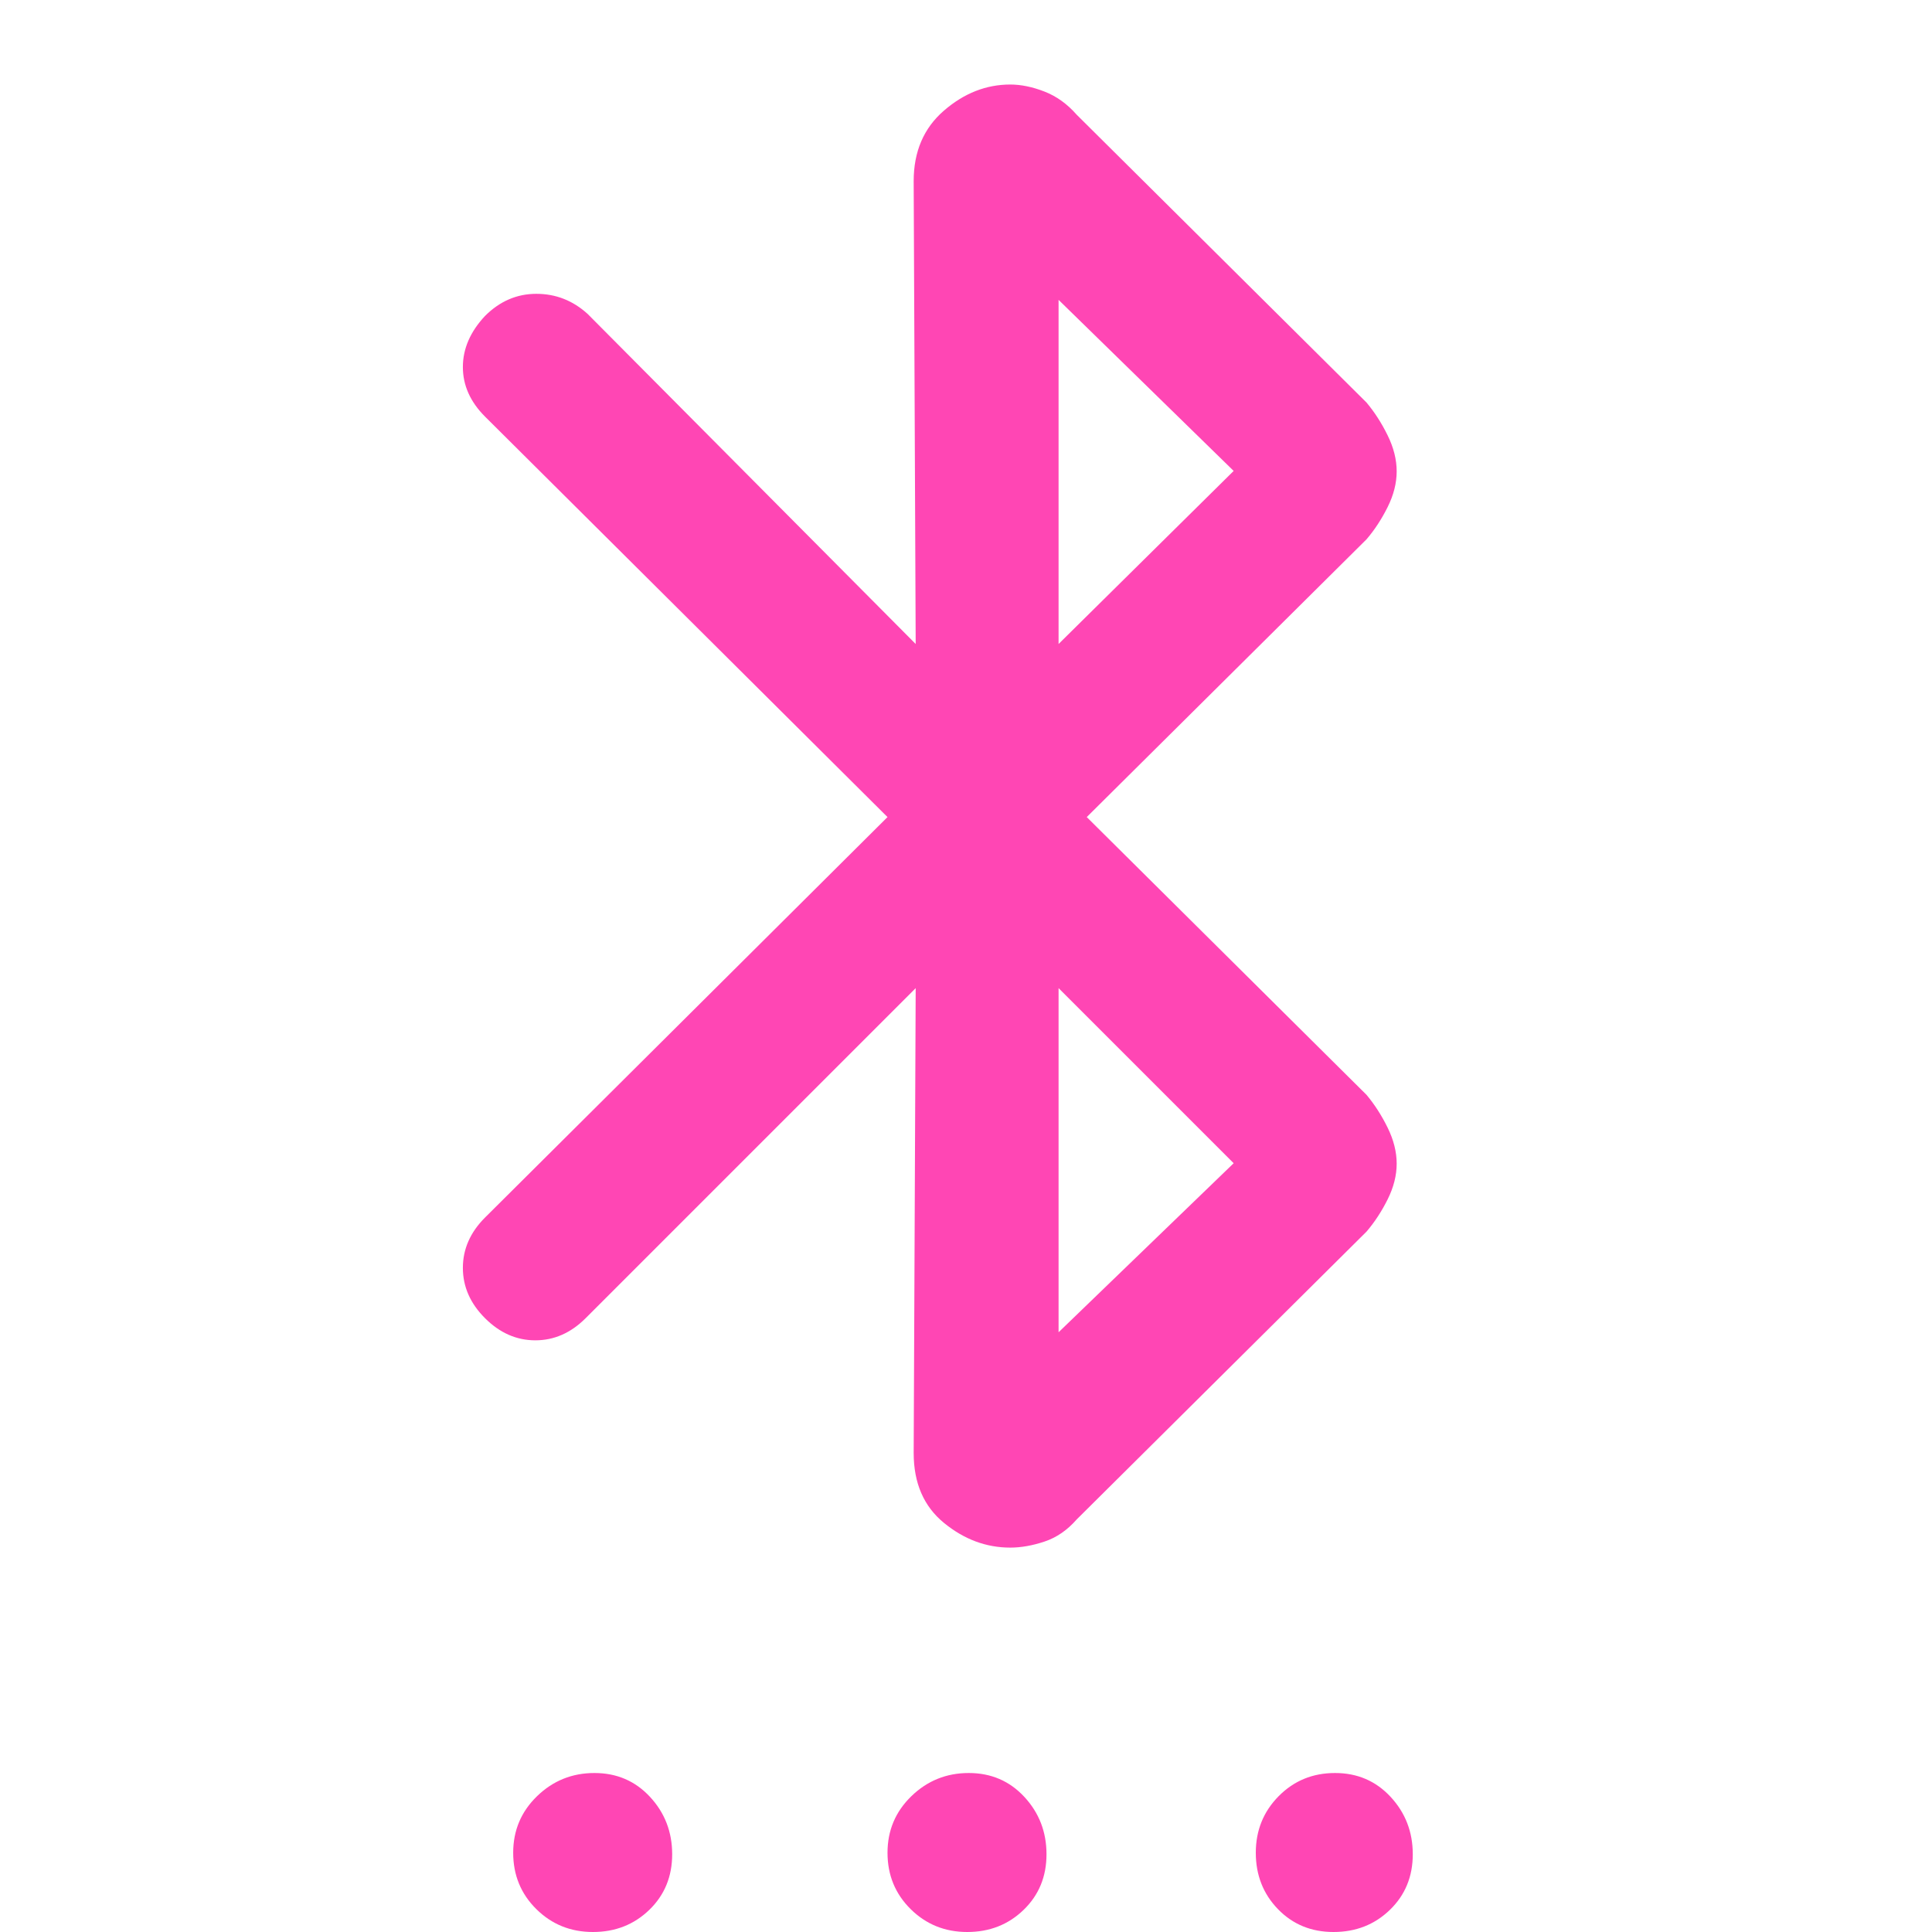 <svg xmlns="http://www.w3.org/2000/svg" height="48" viewBox="0 -960 960 960" width="48"><path fill="rgb(255, 70, 180)" d="M455-469 291-305q-11 11-25 11t-25-11q-11-11-11-25t11-25l200-199-200-199q-11-11-11-24.62 0-13.62 11-25.38 11-11 25.5-11t25.5 10l163 164-1-230q0-22 15-35t33-13q8 0 17 3.5t16 11.5l144 143q6 7.16 10.5 16.31 4.5 9.16 4.5 17.9 0 8.75-4.5 17.77T679-692L540-554l139 138q6 7.16 10.5 16.31 4.5 9.16 4.5 17.9 0 8.75-4.5 17.77T679-348L535-205q-7 8-16 11t-17 3q-18 0-33-12.32-15-12.31-15-34.68l1-231Zm71 171 87-84-87-87v171Zm0-342 87-86-87-85v171ZM294.63 0Q278 0 266.5-11.37t-11.5-28Q255-56 266.87-67.5t28.5-11.5Q312-79 323-67.13t11 28.5Q334-22 322.63-11t-28 11Zm186 0Q464 0 452.5-11.37t-11.5-28Q441-56 452.87-67.5t28.5-11.5Q498-79 509-67.13t11 28.5Q520-22 508.63-11t-28 11Zm182 0Q646 0 635-11.37t-11-28Q624-56 635.37-67.5t28-11.5Q680-79 691-67.13t11 28.5Q702-22 690.63-11t-28 11Z"/></svg>
